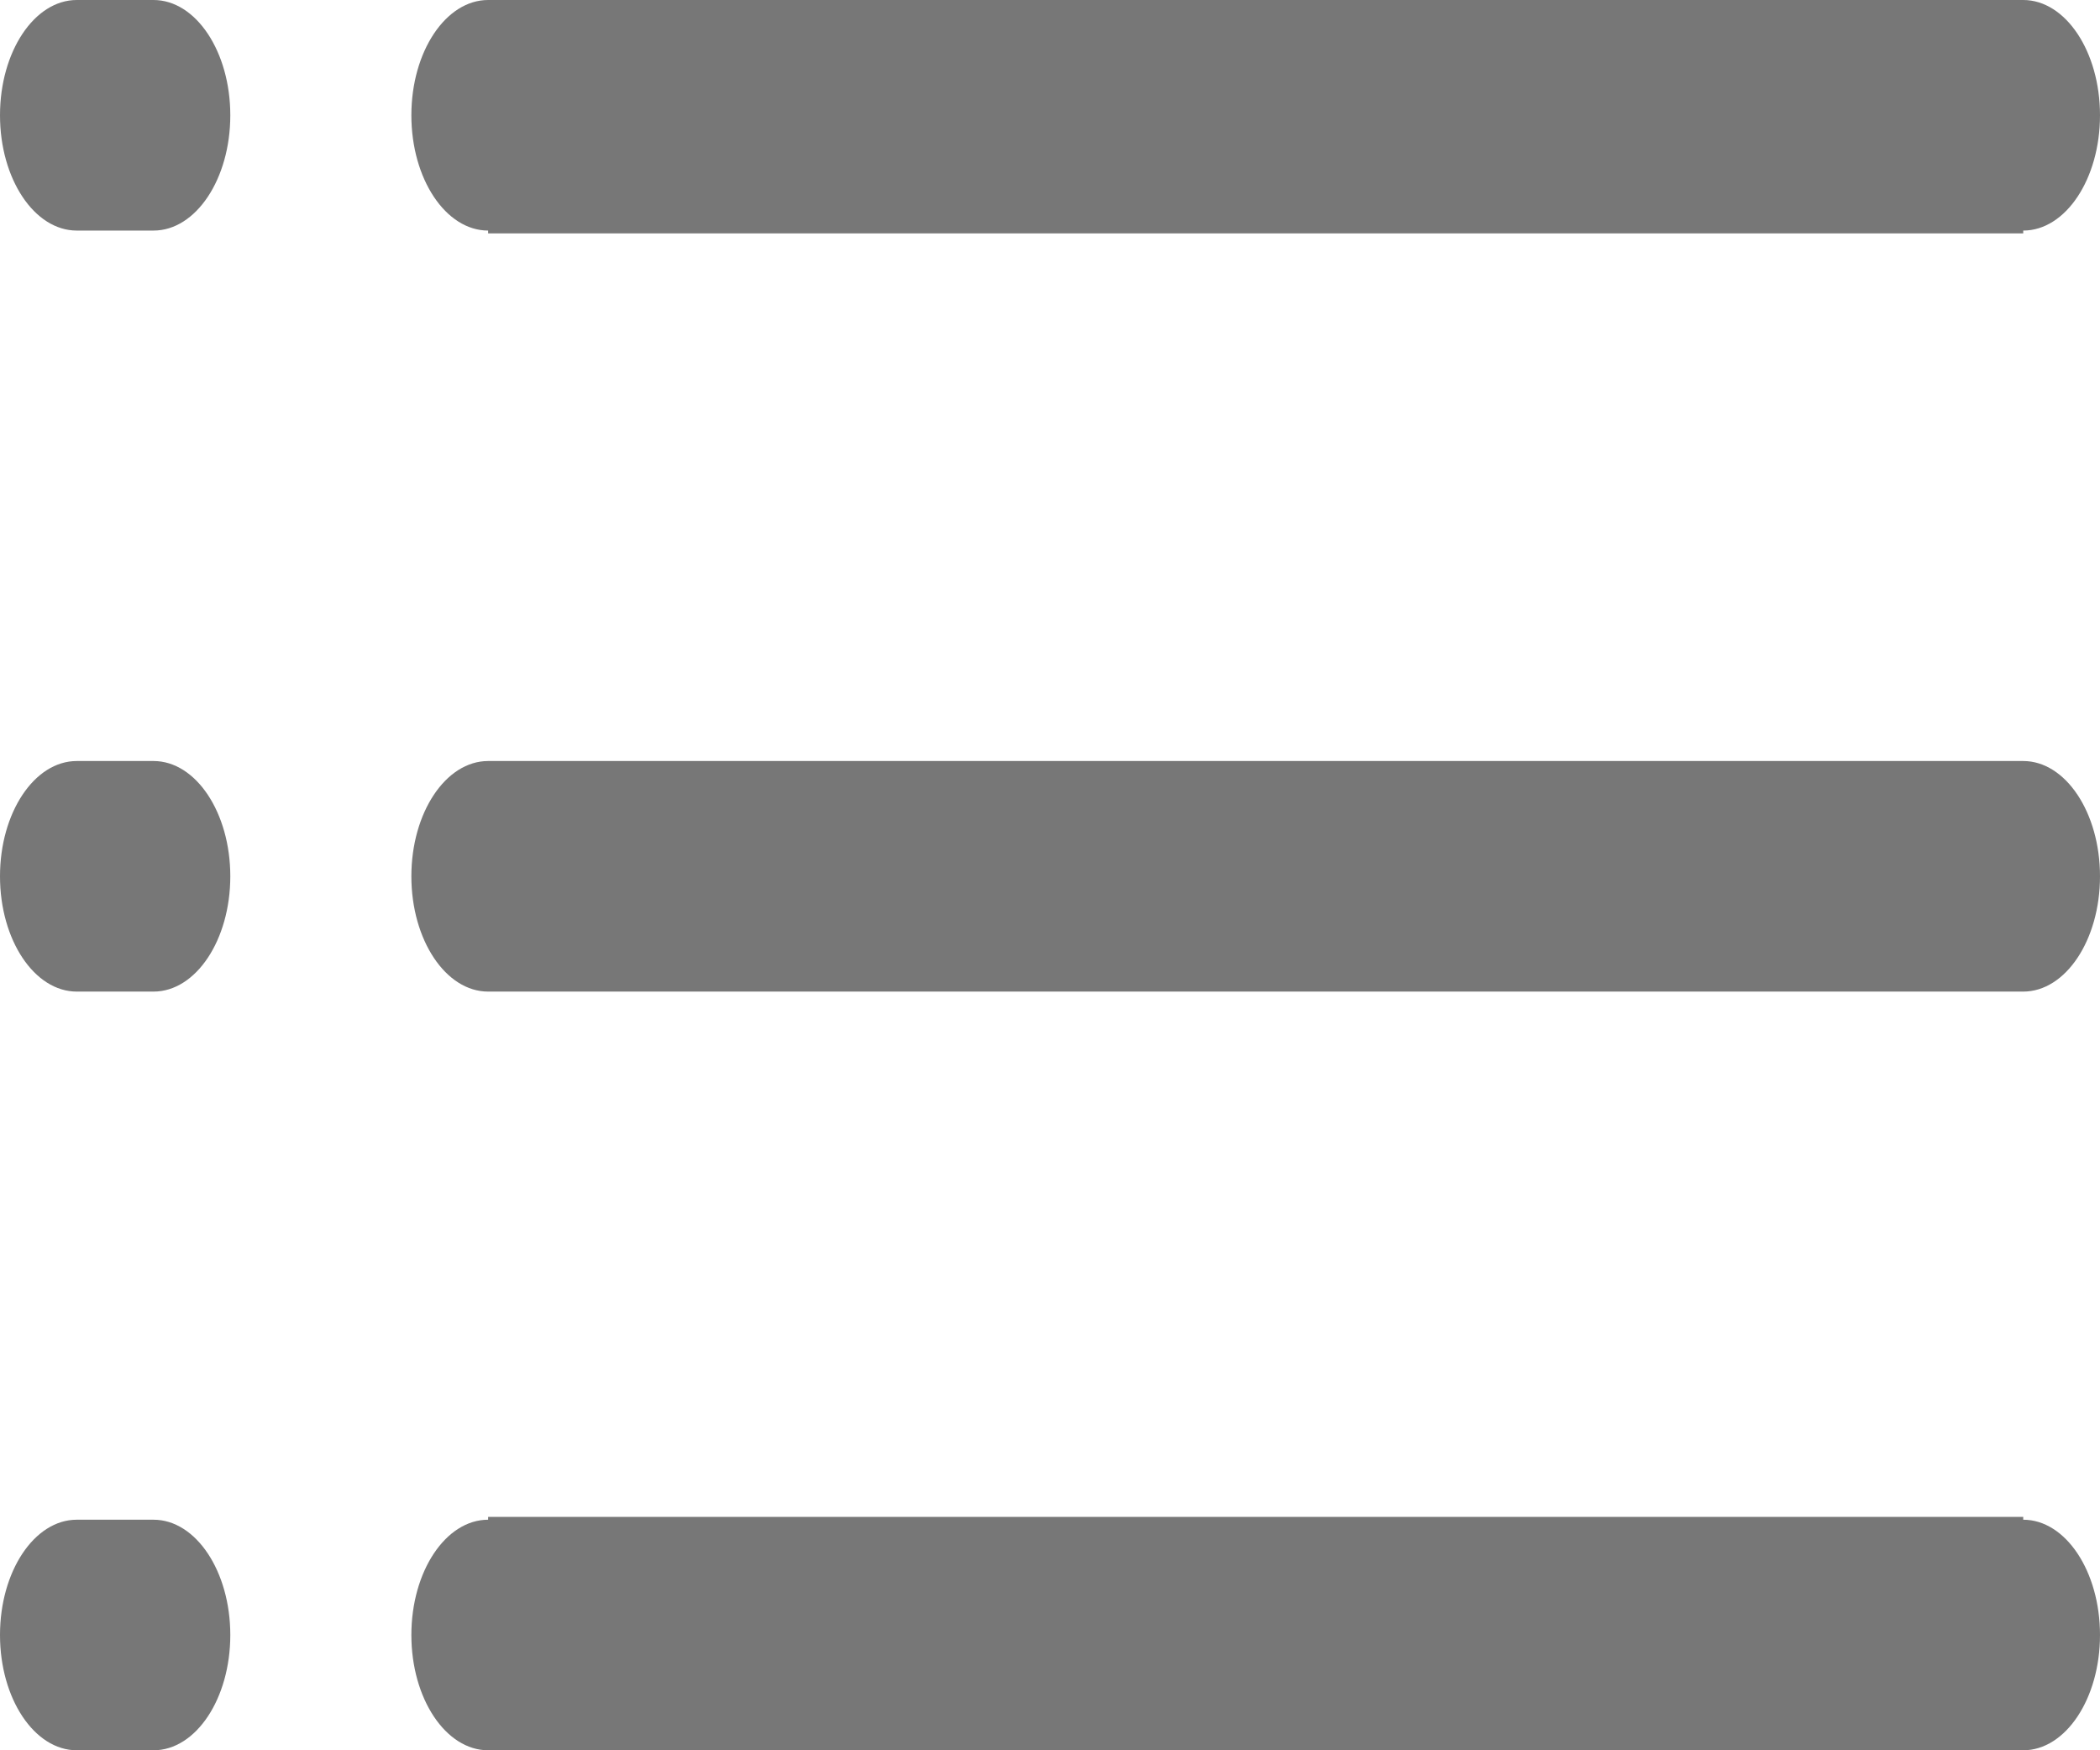 ﻿<?xml version="1.0" encoding="utf-8"?>
<svg version="1.1" xmlns:xlink="http://www.w3.org/1999/xlink" width="18px" height="15px" xmlns="http://www.w3.org/2000/svg">
  <g transform="matrix(1 0 0 1 -449 -13 )">
    <path d="M 4.184 1.976  C 4.184 1.976  4.184 1.976  4.184 2  L 17.342 2  C 17.342 1.976  17.342 1.976  17.342 1.976  C 17.705 1.976  18 1.534  18 0.988  C 18 0.442  17.705 0  17.342 0  L 4.184 0  C 3.821 0  3.526 0.442  3.526 0.988  C 3.526 1.534  3.821 1.976  4.184 1.976  Z M 17.342 6.522  L 4.184 6.522  C 3.821 6.522  3.526 6.964  3.526 7.51  C 3.526 8.056  3.821 8.498  4.184 8.498  L 17.342 8.498  C 17.705 8.498  18 8.056  18 7.51  C 18 6.964  17.705 6.522  17.342 6.522  Z M 17.342 13.024  C 17.342 13.024  17.342 13.024  17.342 13  L 4.184 13  C 4.184 13.024  4.184 13.024  4.184 13.024  C 3.821 13.024  3.526 13.466  3.526 14.012  C 3.526 14.558  3.821 15  4.184 15  L 17.342 15  C 17.705 15  18 14.558  18 14.012  C 18 13.466  17.705 13.024  17.342 13.024  Z M 1.316 0  L 0.658 0  C 0.295 0  1.10652130160815E-05 0.442  1.10652130160815E-05 0.988  C 1.10652130160815E-05 1.534  0.295 1.976  0.658 1.976  L 1.316 1.976  C 1.679 1.976  1.974 1.534  1.974 0.988  C 1.974 0.442  1.679 0  1.316 0  Z M 1.316 6.522  L 0.658 6.522  C 0.295 6.522  0 6.964  0 7.51  C 0 8.056  0.295 8.498  0.658 8.498  L 1.316 8.498  C 1.679 8.498  1.974 8.056  1.974 7.51  C 1.974 6.964  1.679 6.522  1.316 6.522  Z M 1.316 13.024  L 0.658 13.024  C 0.295 13.024  1.10651200202483E-05 13.466  1.10651200202483E-05 14.012  C 1.10651200202483E-05 14.558  0.295 15  0.658 15  L 1.316 15  C 1.679 15  1.974 14.558  1.974 14.012  C 1.974 13.466  1.679 13.024  1.316 13.024  Z " fill-rule="nonzero" fill="#777777" stroke="none" transform="matrix(1 0 0 1 449 13 )" />
  </g>
</svg>